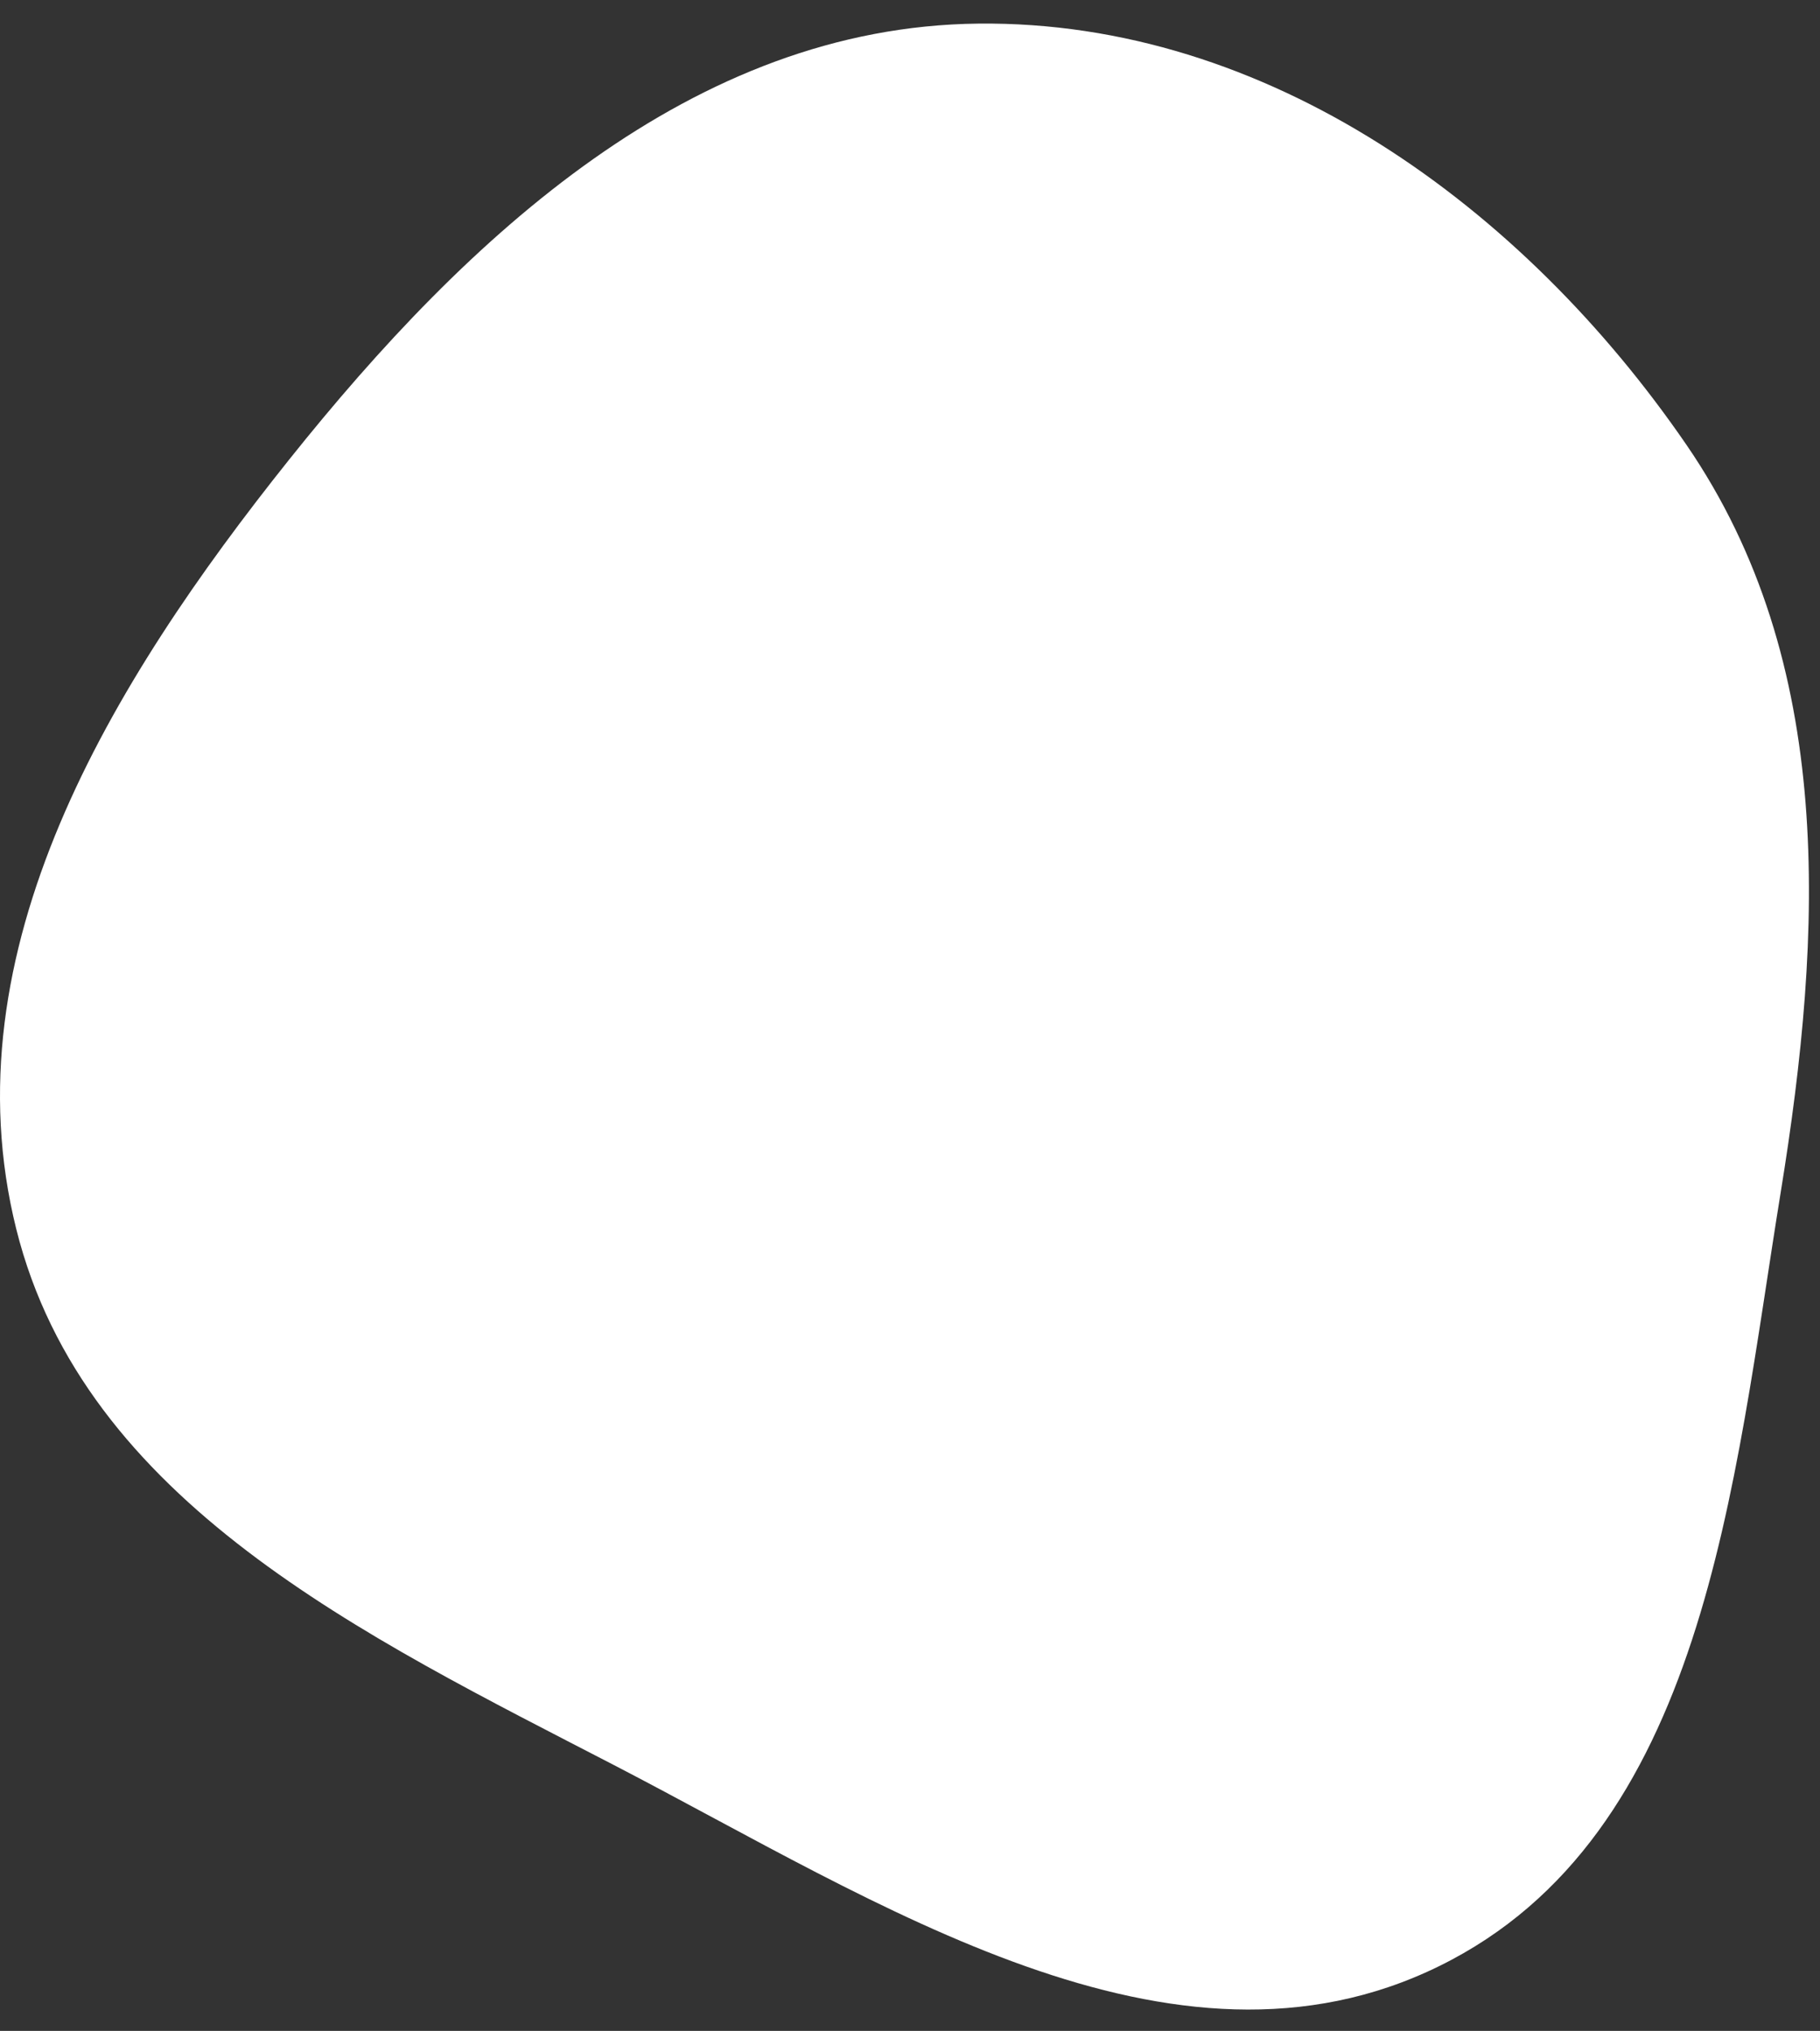<svg width="69" height="77" viewBox="0 0 69 77" fill="none" xmlns="http://www.w3.org/2000/svg">
<rect x="0" y="0" width="69" height="77" fill="#333333" stroke="none"/>
<path fill-rule="evenodd" clip-rule="evenodd" d="M37.093 0.895C48.045 0.778 57.736 7.831 63.934 16.861C69.605 25.123 69.117 35.319 67.51 45.209C65.707 56.309 64.656 69.586 54.563 74.544C44.431 79.52 33.312 72.122 23.29 66.929C13.805 62.015 3.197 56.957 0.615 46.592C-2.007 36.062 4.191 25.909 10.961 17.427C17.726 8.952 26.249 1.011 37.093 0.895Z" fill="white"/>
</svg>
